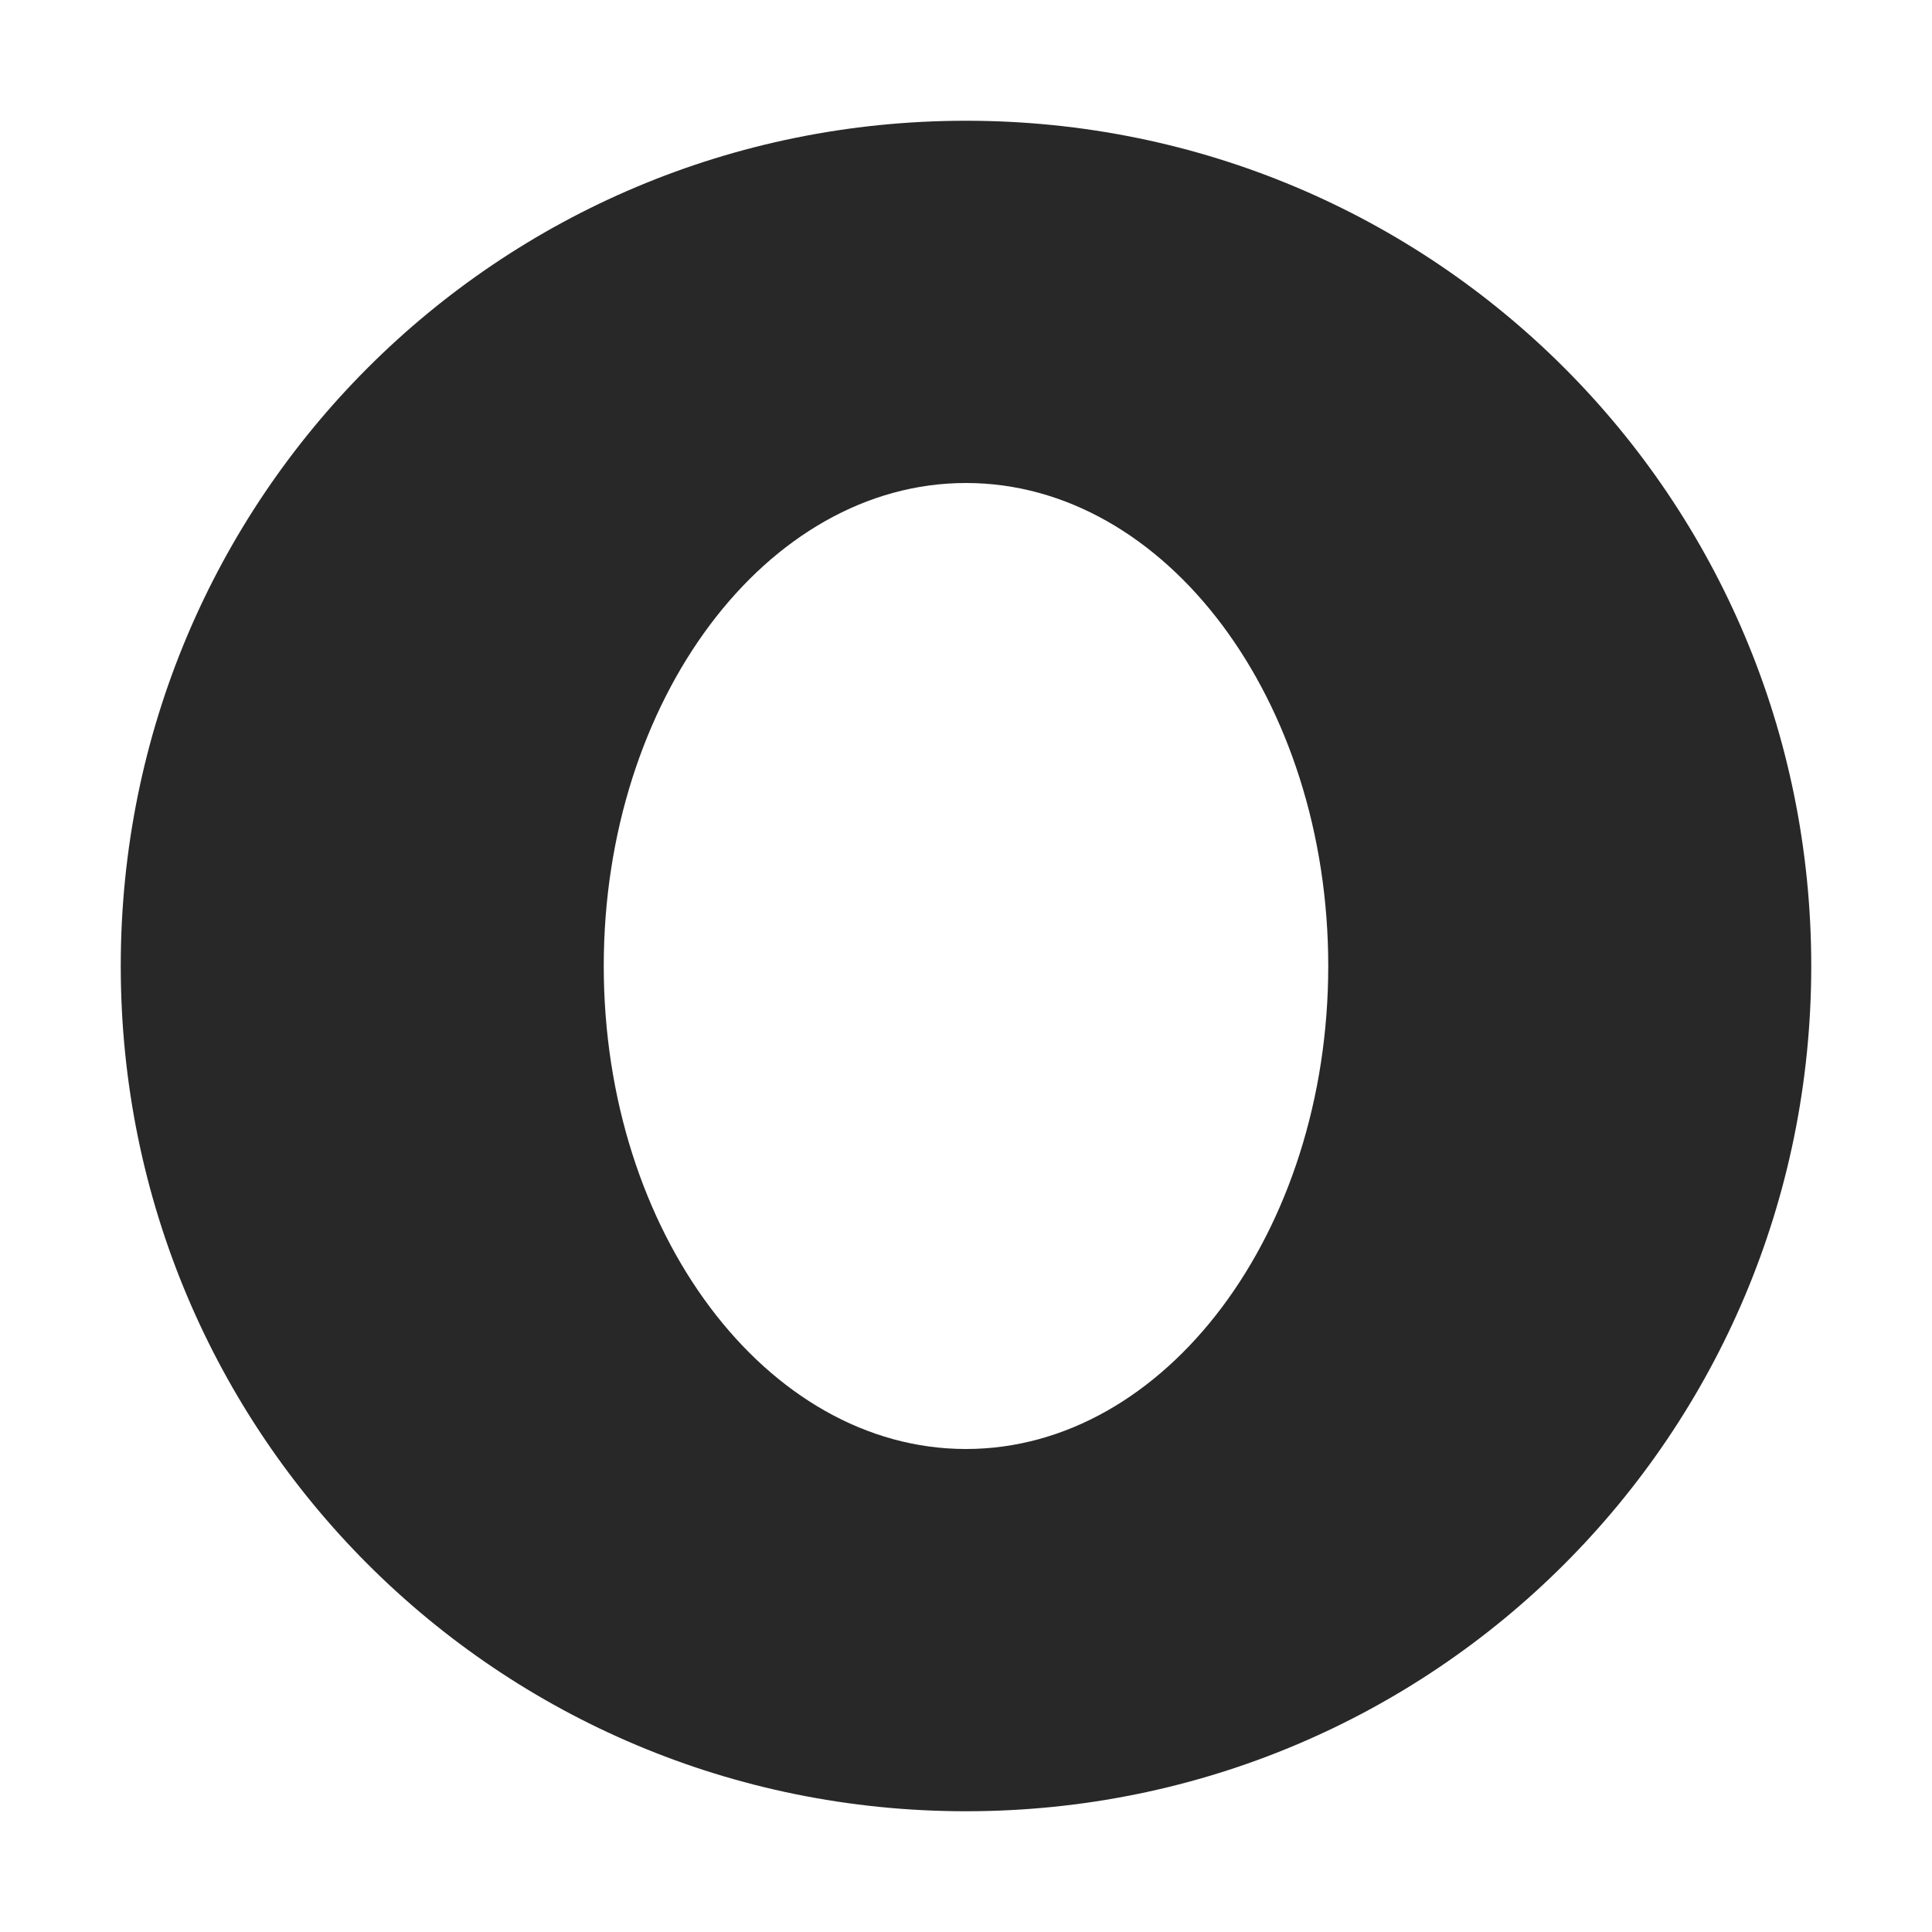 <svg width="16" height="16" version="1.1" xmlns="http://www.w3.org/2000/svg">
  <defs>
    <style id="current-color-scheme" type="text/css">.ColorScheme-Text { color:#282828; } .ColorScheme-Highlight { color:#458588; }</style>
  </defs>
  <path class="ColorScheme-Text" d="m8 1c-3.878 0-7 3.122-7 7s3.122 7 7 7 7-3.122 7-7-3.122-7-7-7zm0 3c1.655 0 3 1.8 3 4 0 2.204-1.348 4-3 4-1.651 0-3-1.794-3-4 0-2.202 1.347-4 3-4z" fill="currentColor"/>
</svg>

